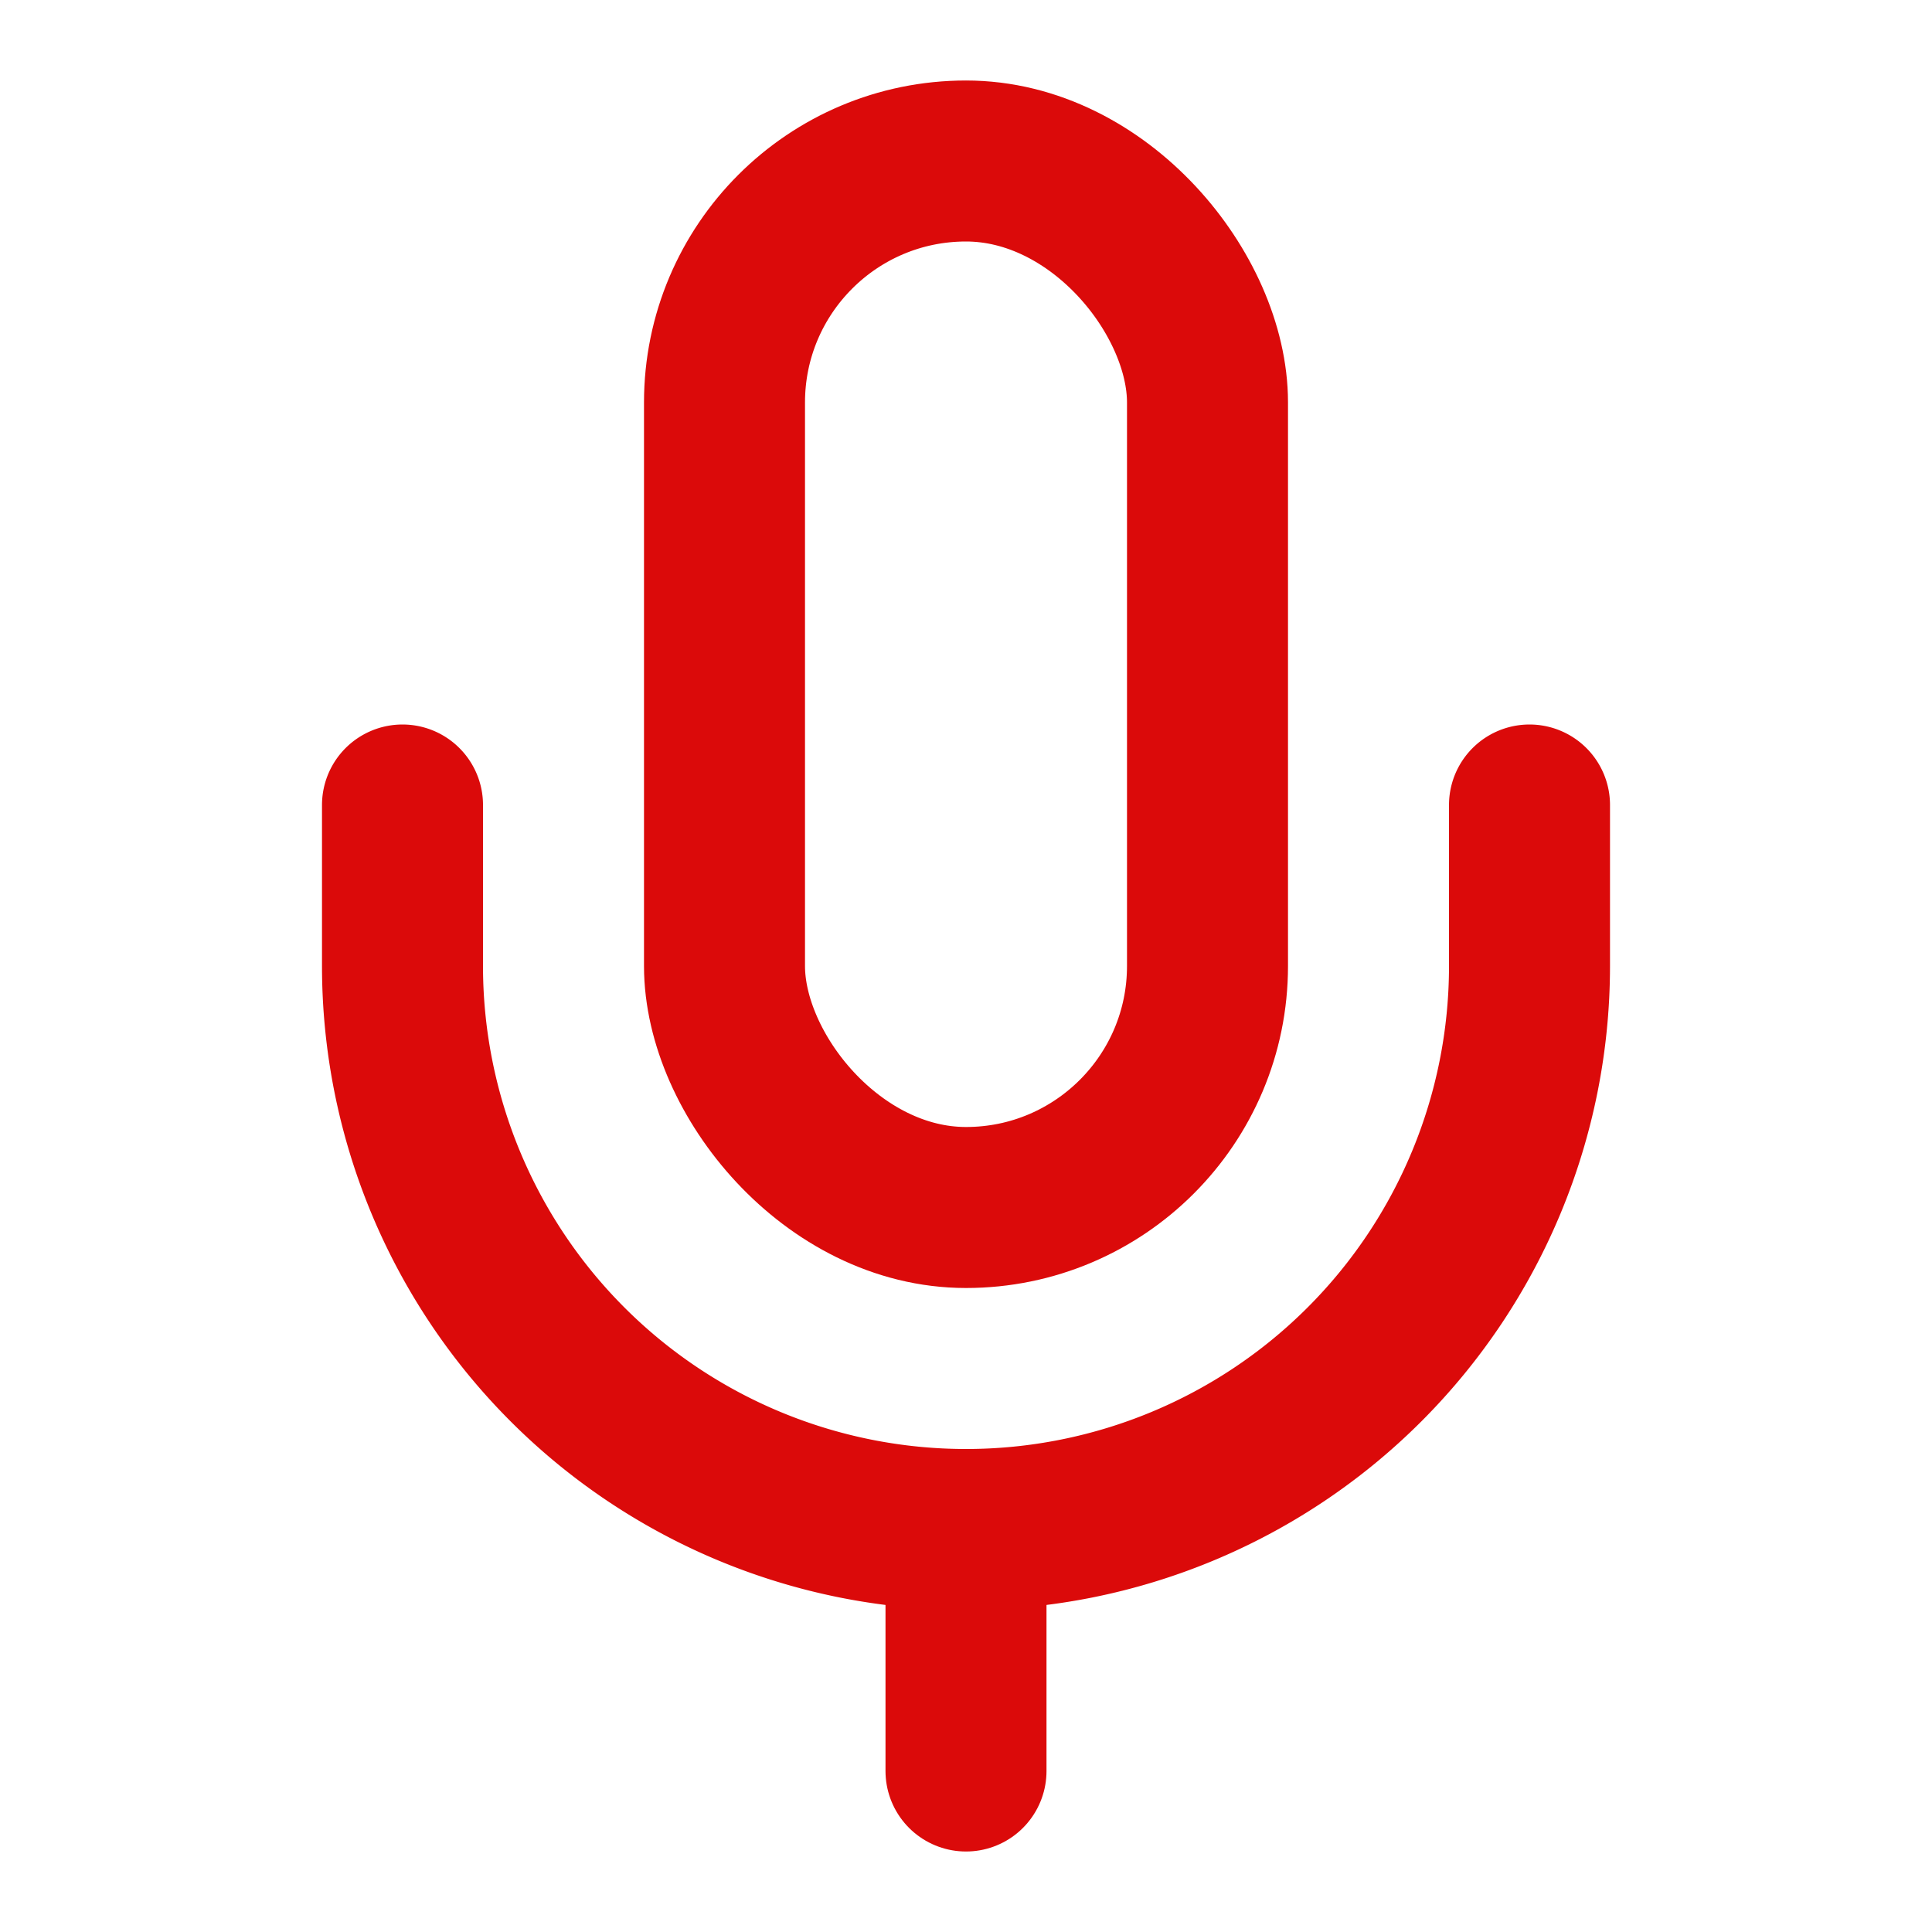 <svg xmlns="http://www.w3.org/2000/svg" width="24" height="24" viewBox="0 0 24 24" fill="none" stroke="#db0a0a" stroke-width="2" stroke-linecap="round" stroke-linejoin="round" class="lucide lucide-mic-icon lucide-mic"><path d="M12 19v3"/><path d="M19 10v2a7 7 0 0 1-14 0v-2"/><rect x="9" y="2" width="6" height="13" rx="3"/></svg>
